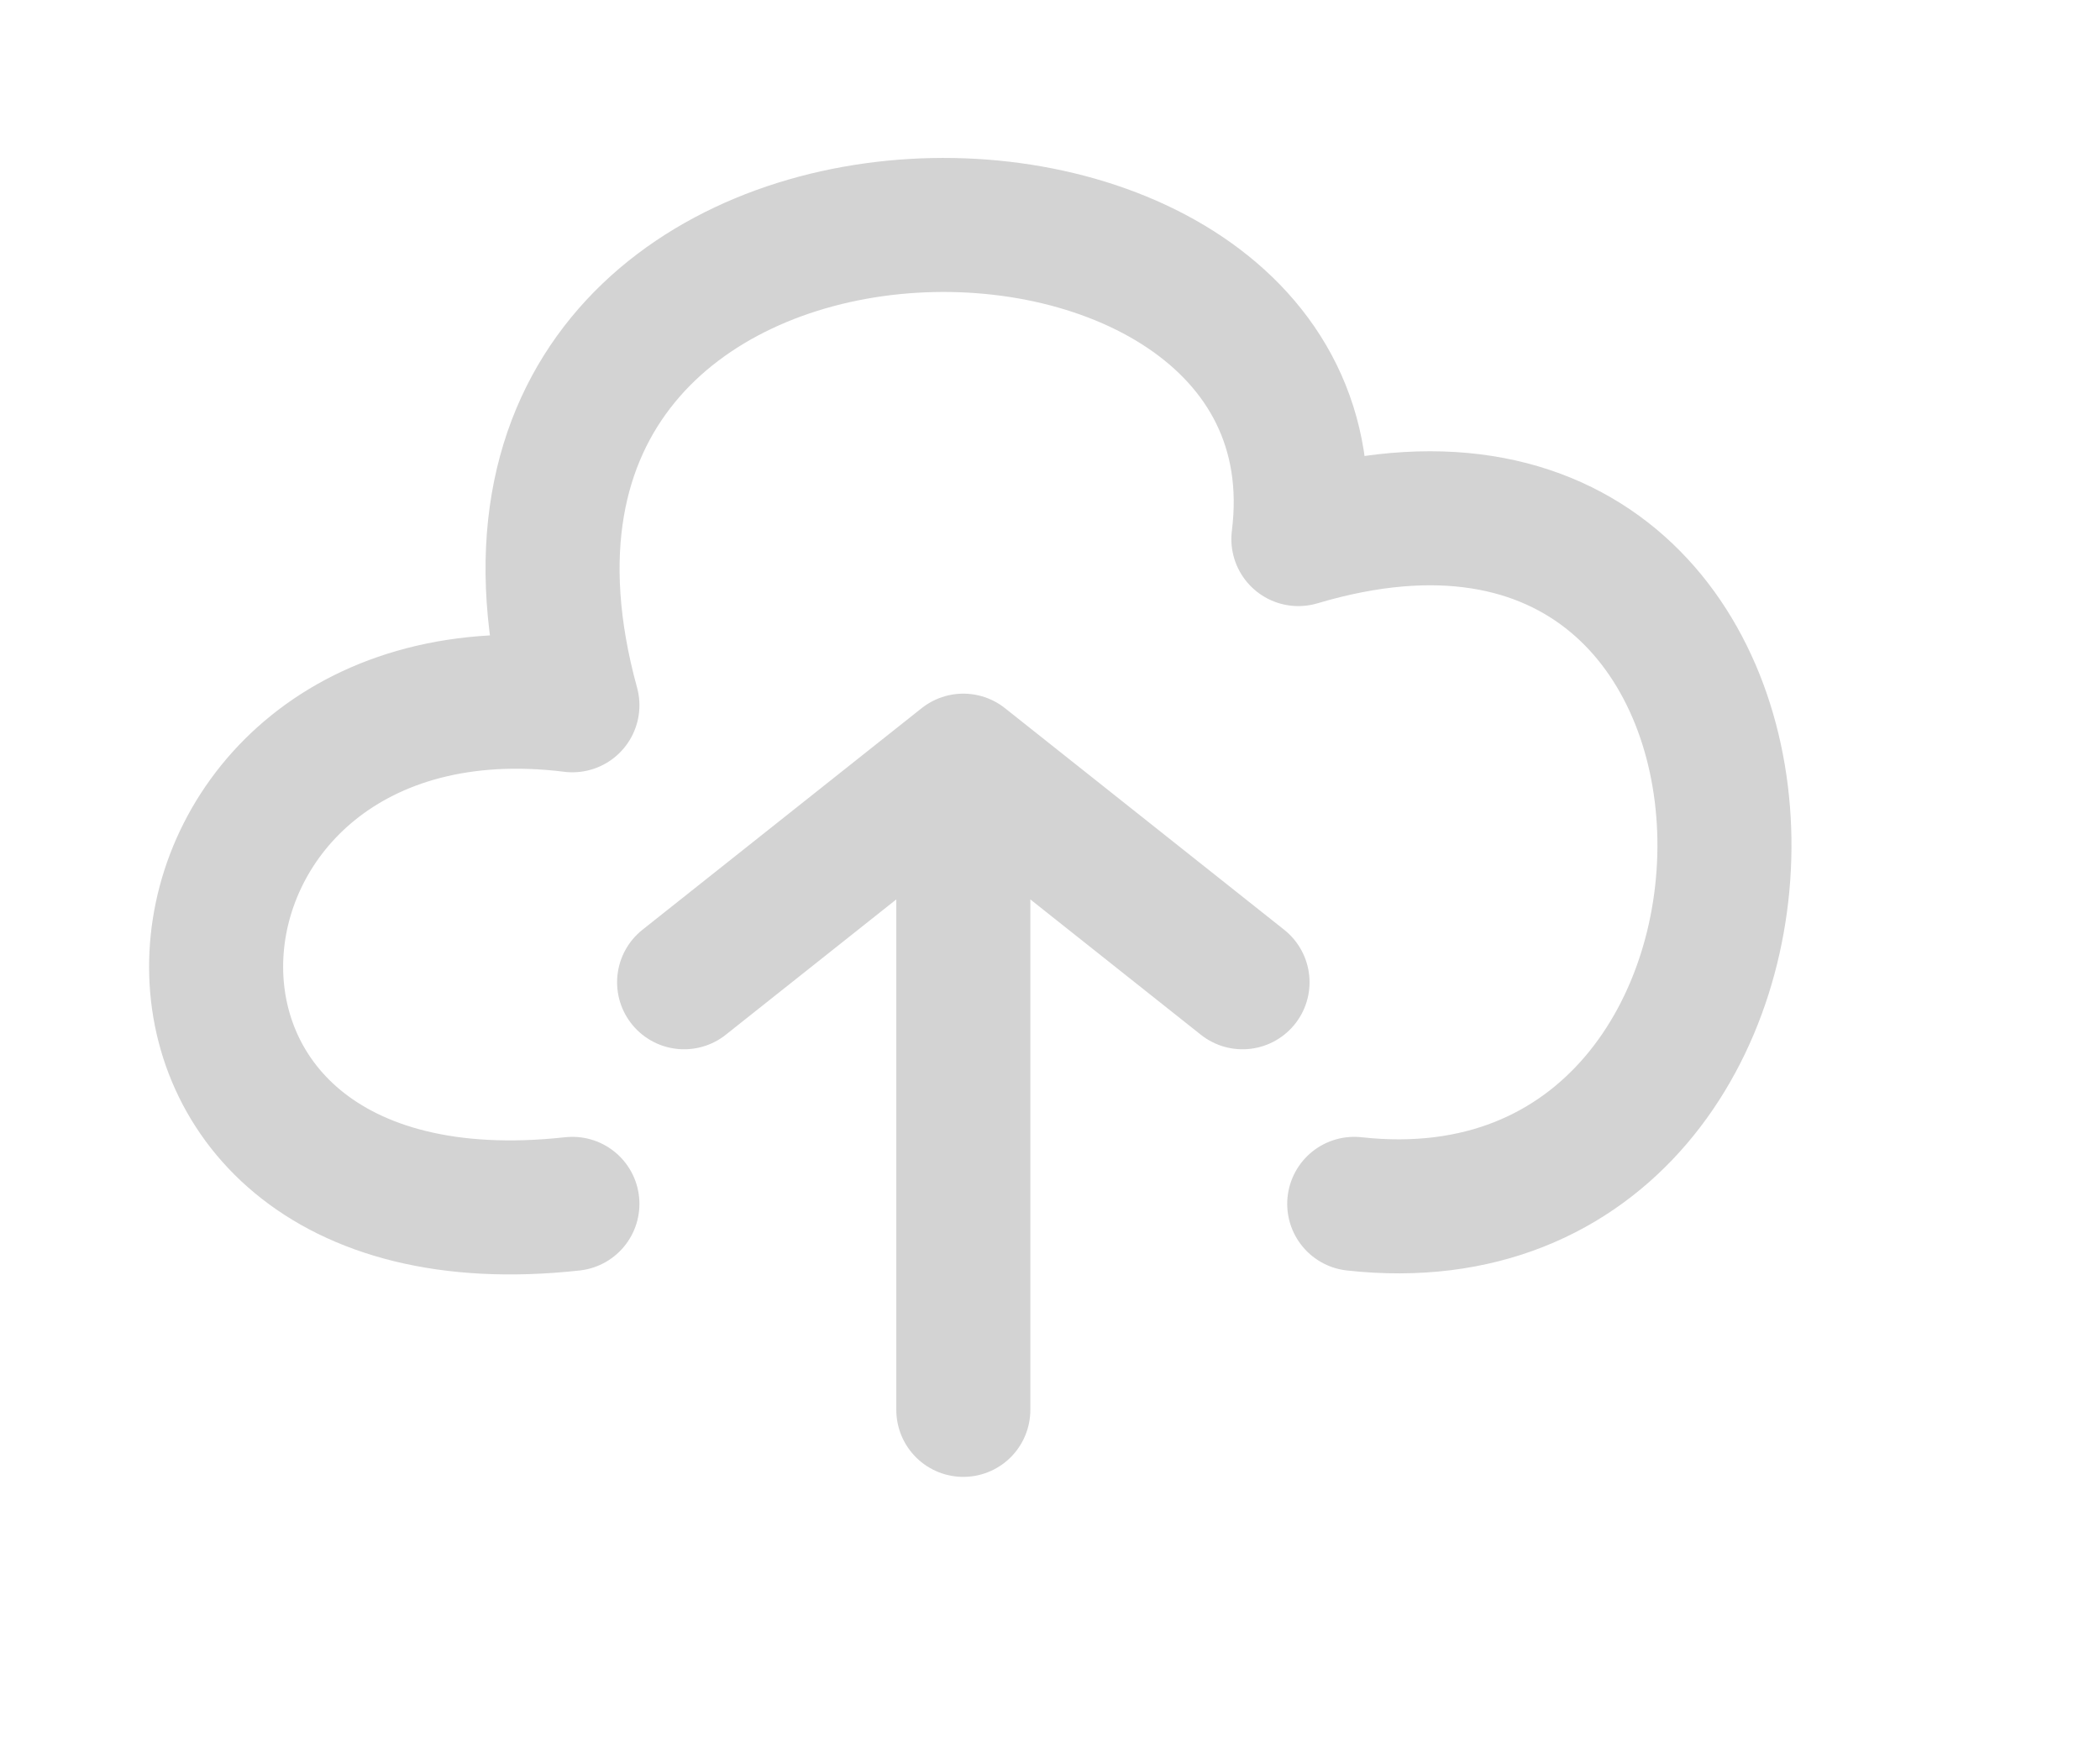 <svg width="47" height="39" viewBox="0 0 47 39" fill="none" xmlns="http://www.w3.org/2000/svg">
<g id="bytesize:upload">
<path id="Vector" d="M12.811 26.946C1.563 28.186 2.813 14.546 12.811 15.786C9.062 2.145 30.309 2.145 29.059 12.066C41.557 8.346 41.557 28.186 30.309 26.946M15.311 21.986L21.56 17.026M21.56 17.026L27.809 21.986M21.56 17.026V31.557" stroke="#D3D3D3" stroke-width="3" stroke-linecap="round" stroke-linejoin="round"/>
</g>
</svg>
